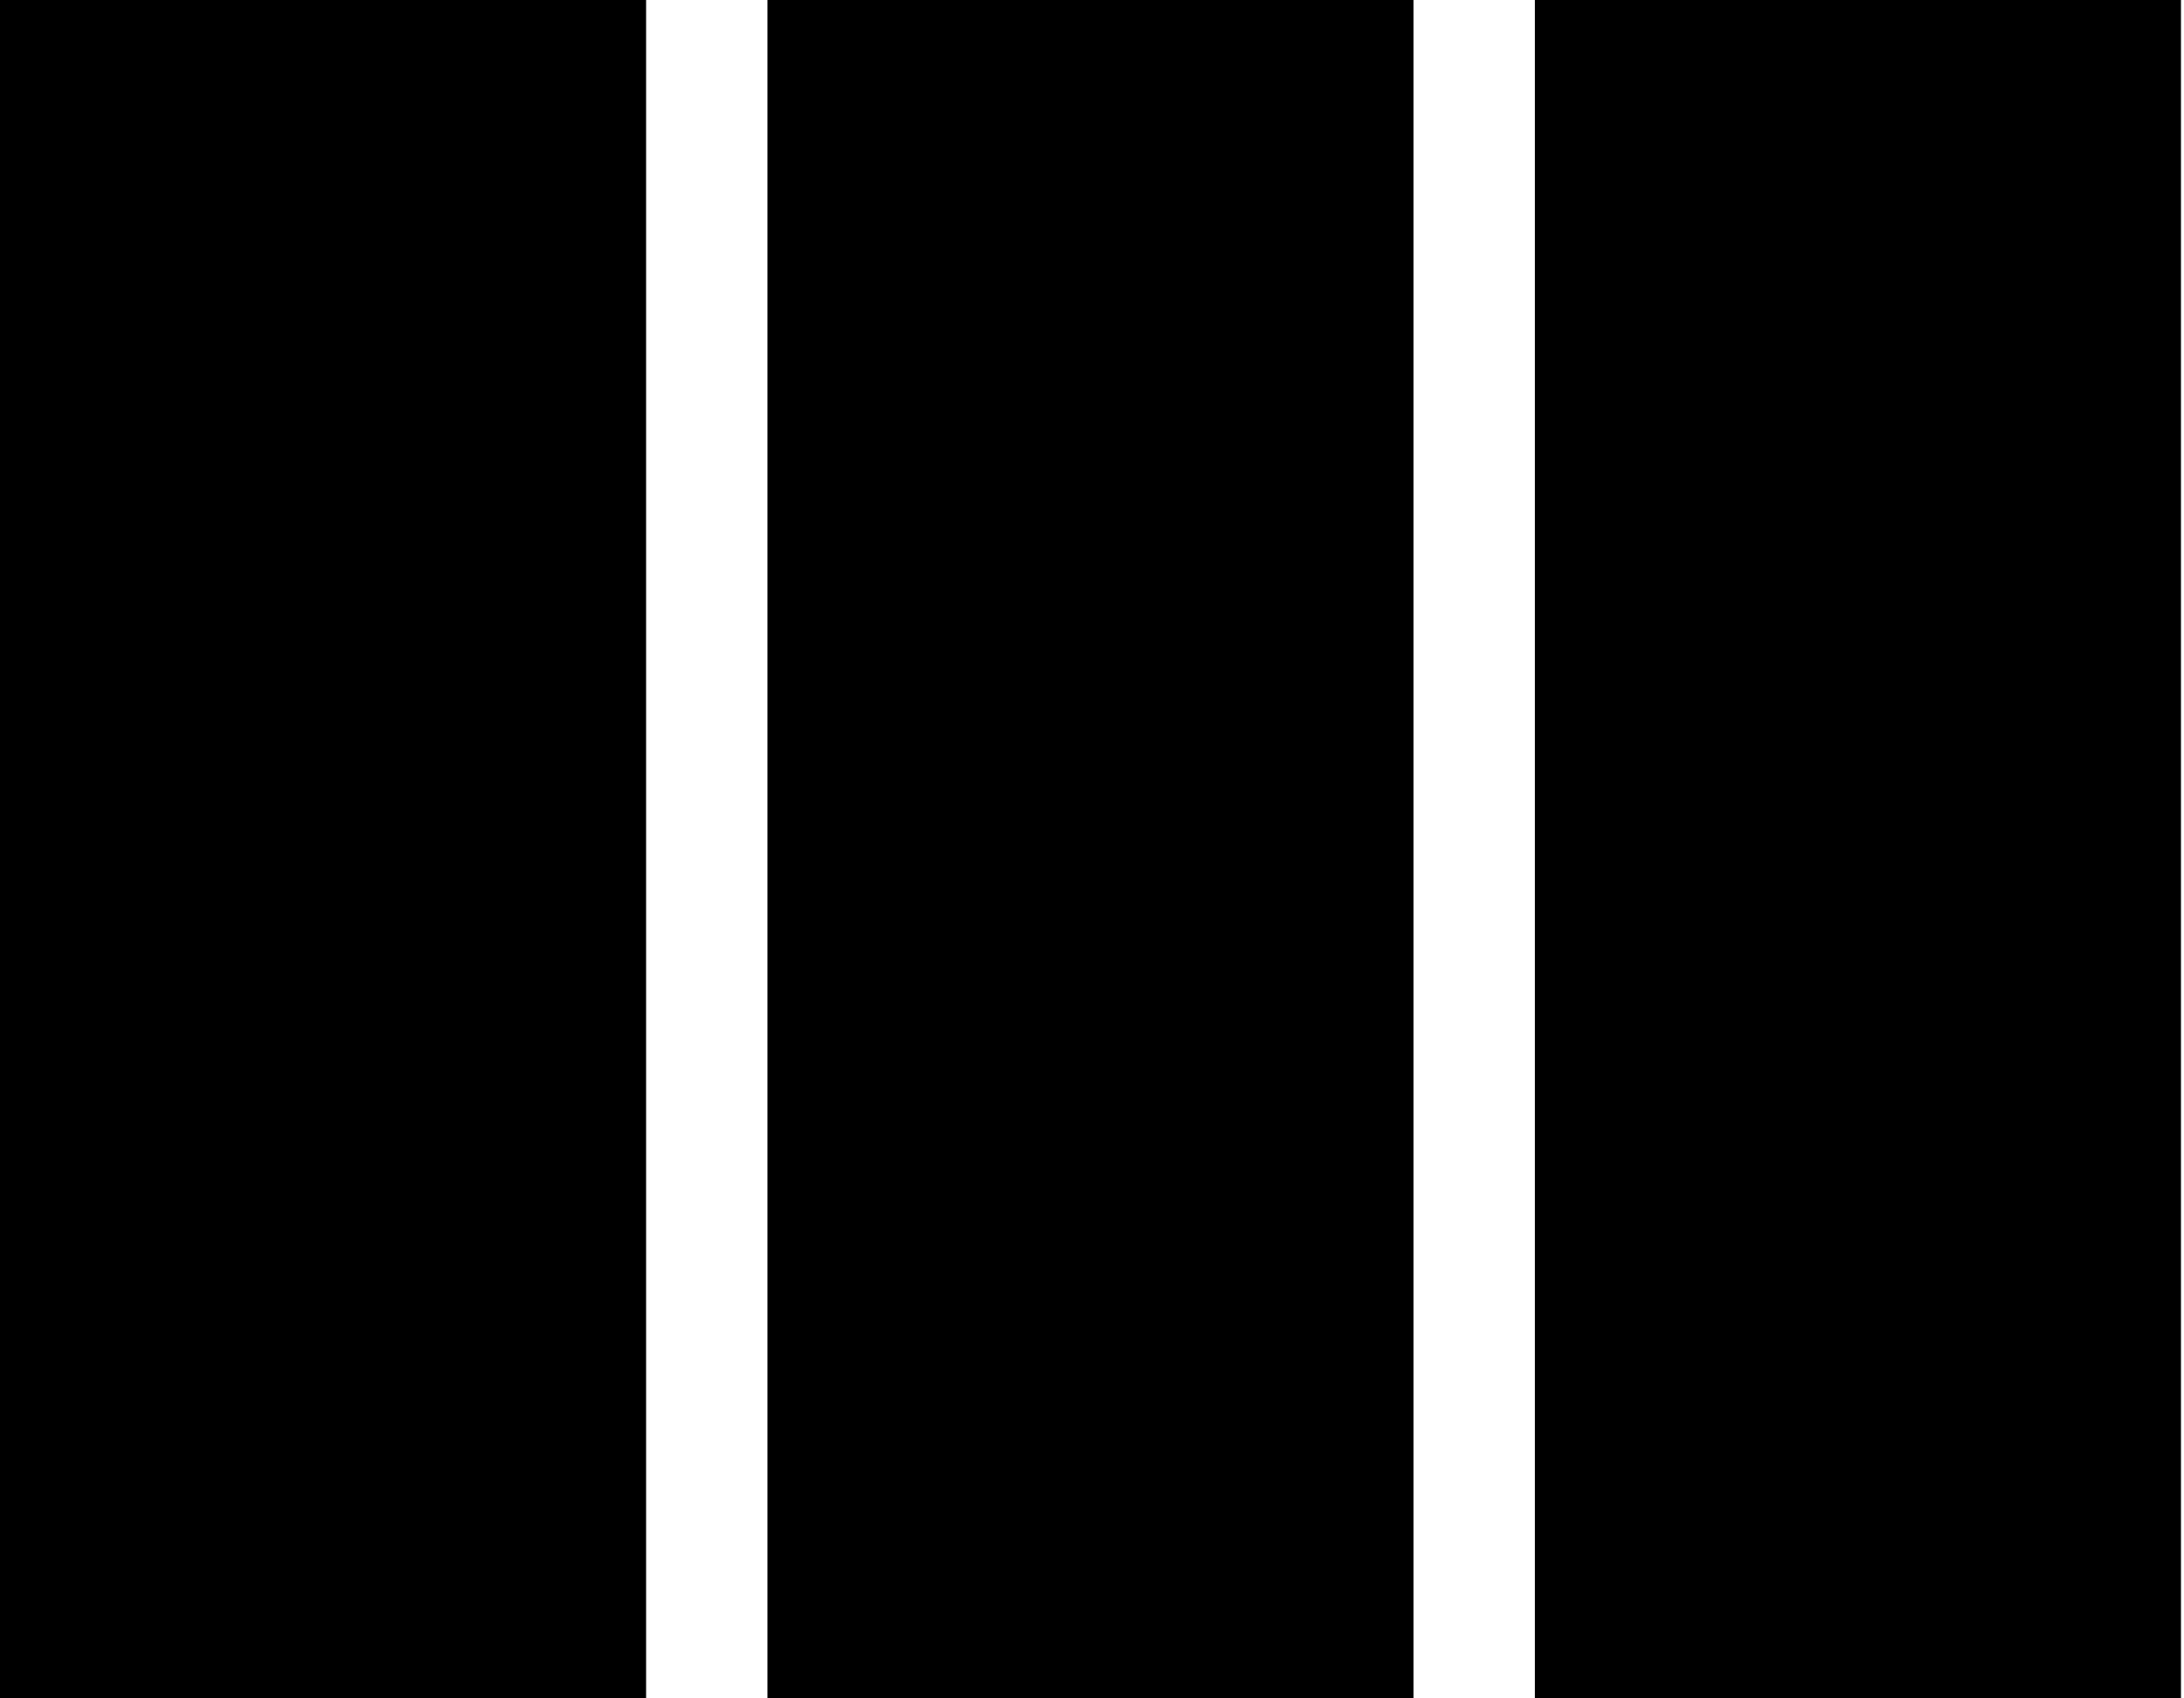 <svg width="18" height="14" viewBox="0 0 18 14" fill="none" xmlns="http://www.w3.org/2000/svg">
<path d="M0 14V0H5.325V14H0ZM6.325 14V0H11.65V14H6.325ZM12.65 14V0H17.975V14H12.65Z" fill="black"/>
</svg>
